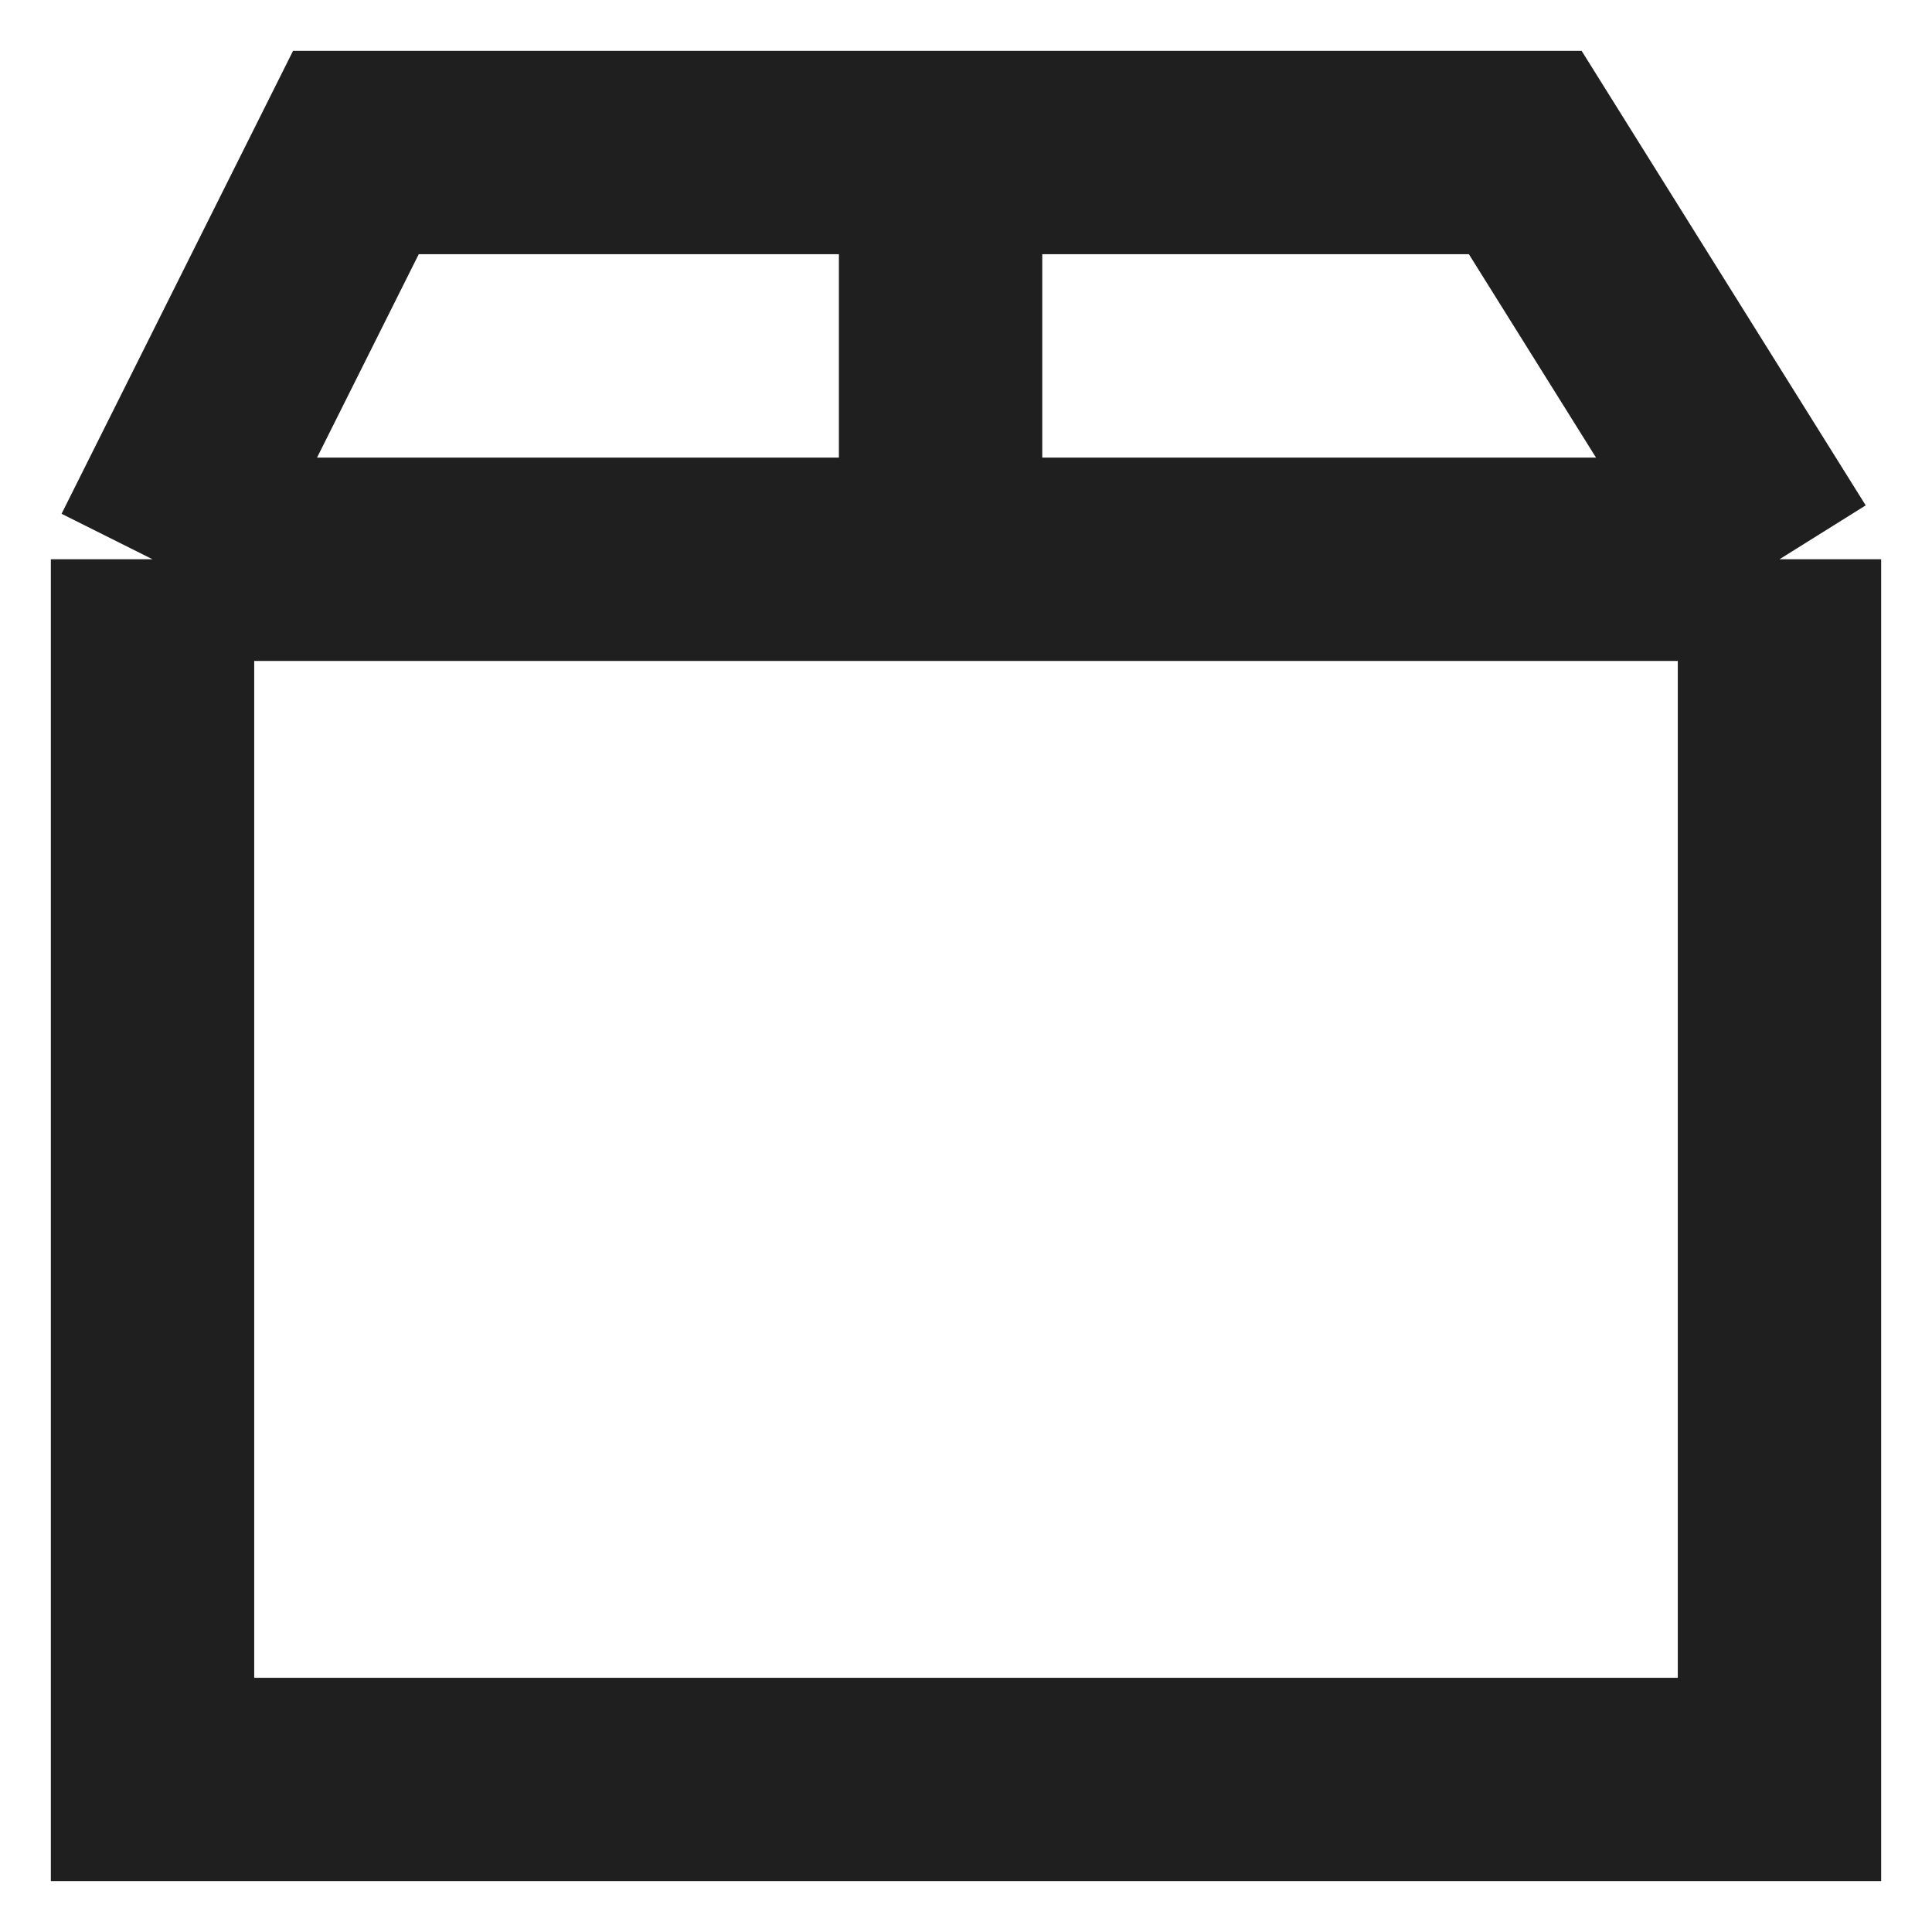 <svg width="19" height="19" viewBox="0 0 19 19" fill="none" xmlns="http://www.w3.org/2000/svg">
<path d="M1.5 5.5V17.5H17.5V5.5M1.5 5.5L3.5 1.5H9.25M1.5 5.5H9.25M17.5 5.5L15 1.5H9.25M17.5 5.5H9.25M9.25 1.5V5.5" stroke="#1F1F1F" stroke-width="2"/>
</svg>
